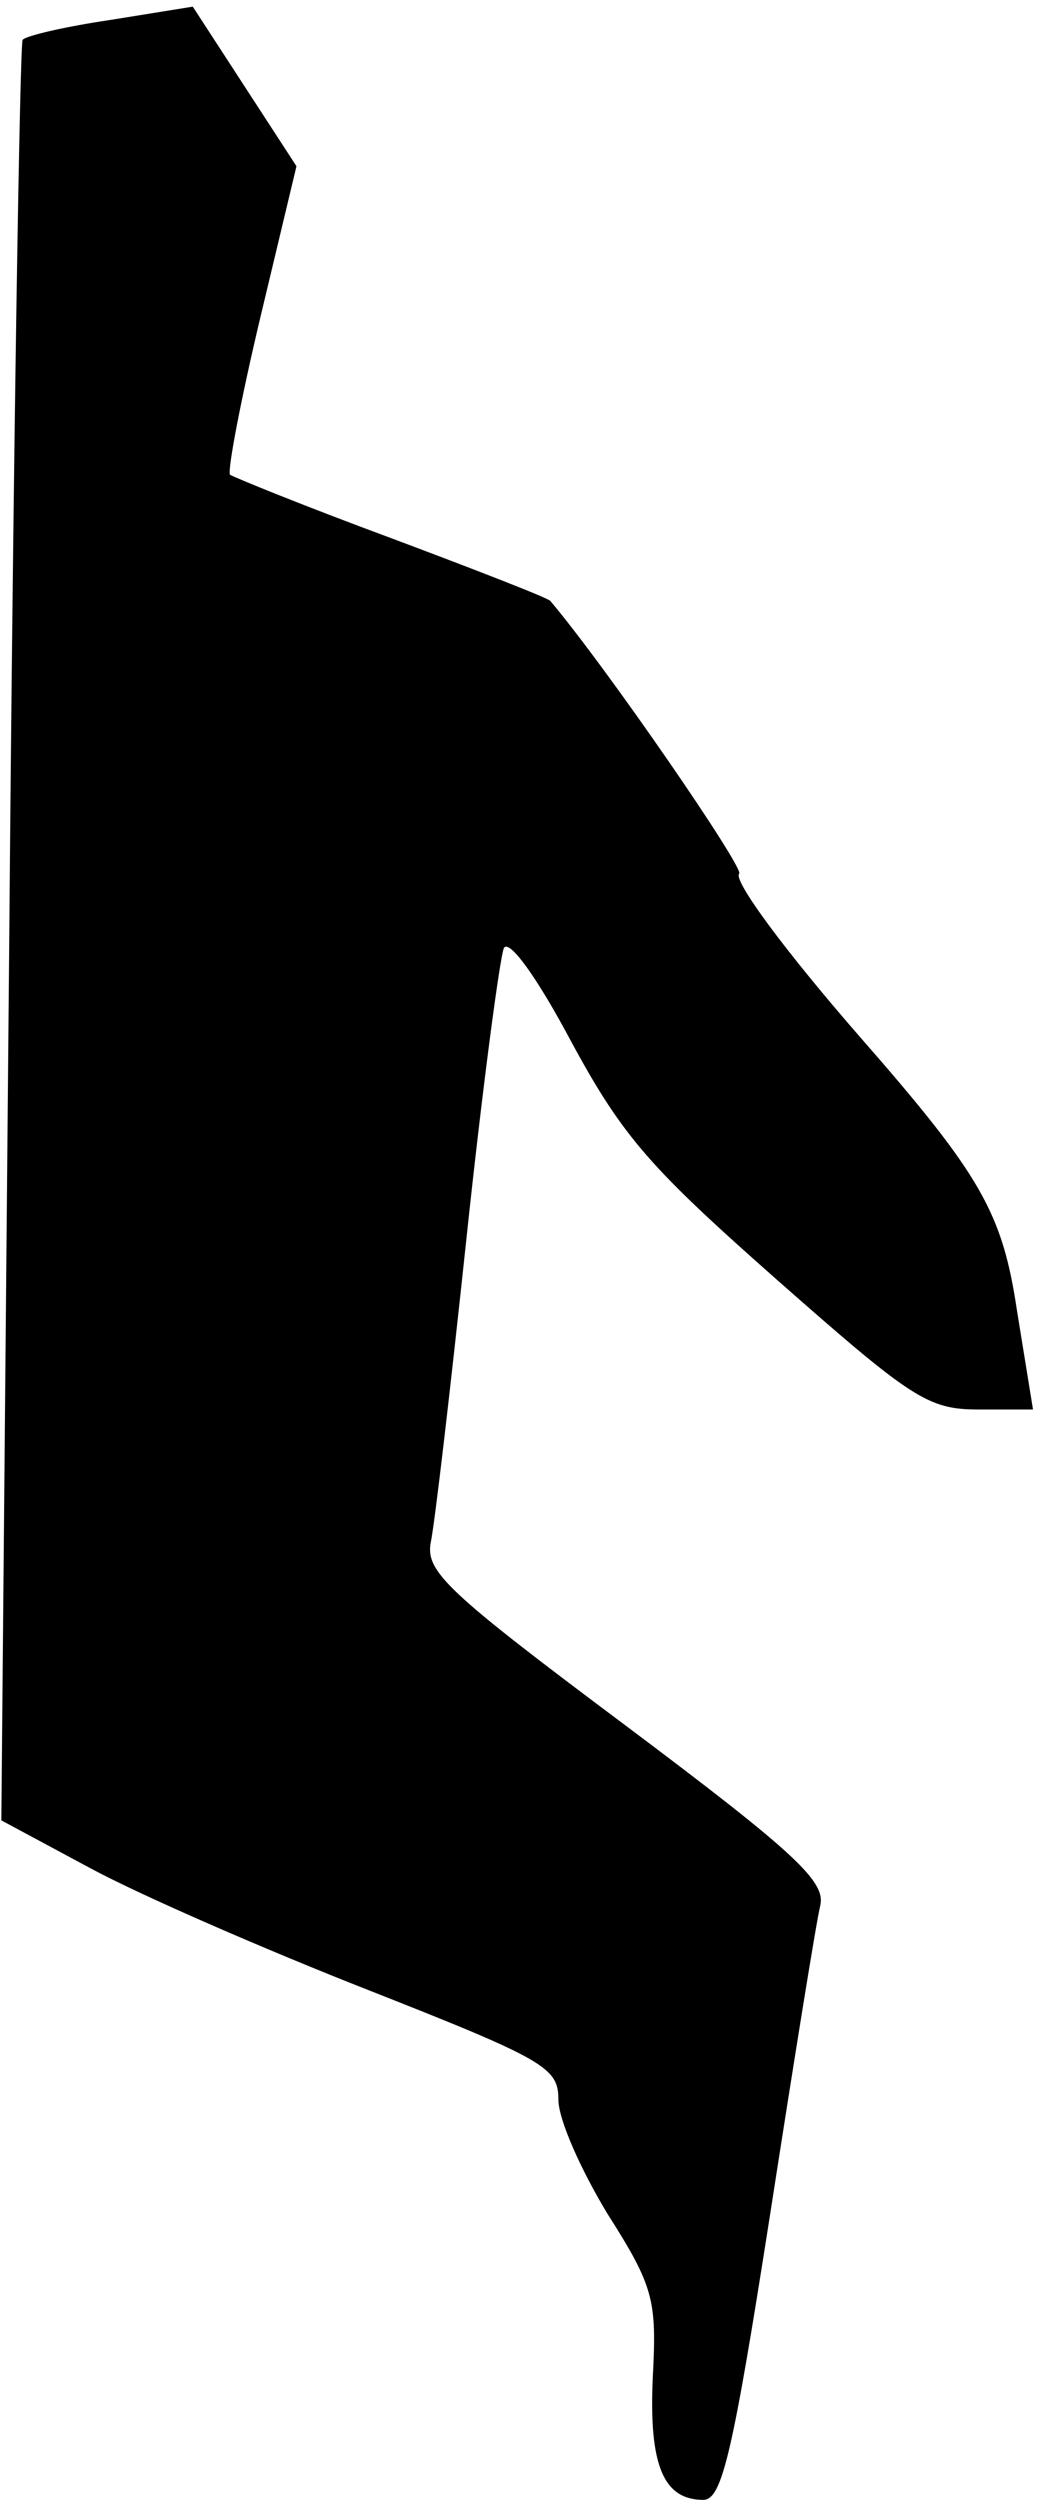 <?xml version="1.0" standalone="no"?>
<!DOCTYPE svg PUBLIC "-//W3C//DTD SVG 20010904//EN"
 "http://www.w3.org/TR/2001/REC-SVG-20010904/DTD/svg10.dtd">
<svg version="1.0" xmlns="http://www.w3.org/2000/svg"
 width="78pt" height="188pt" viewBox="0 0 78 188"
 preserveAspectRatio="xMidYMid meet">
<g transform="translate(0,188) scale(0.1,-0.1)"
fill="#000000" stroke="none">
<path fill="#000000" stroke="none" d="M83 1865 c-34 -5 -64 -12 -66 -15 -2
-3 -7 -305 -10 -672 l-6 -667 67 -36 c37 -20 131 -61 210 -92 132 -52 142 -58
142 -82 0 -15 17 -53 37 -86 35 -55 37 -65 34 -123 -3 -66 8 -92 38 -92 14 0
22 34 50 213 18 116 35 222 38 234 4 18 -18 39 -146 135 -135 101 -151 116
-147 138 3 14 15 117 27 230 12 113 25 210 28 217 4 7 25 -22 51 -71 39 -72
60 -95 155 -179 101 -89 113 -97 151 -97 l41 0 -12 74 c-11 74 -27 102 -118
206 -55 63 -96 118 -91 123 4 4 -99 154 -142 205 -1 2 -55 23 -119 47 -65 24
-119 46 -122 48 -2 3 8 56 23 119 l27 113 -39 60 -39 60 -62 -10z"/>
</g>
</svg>
